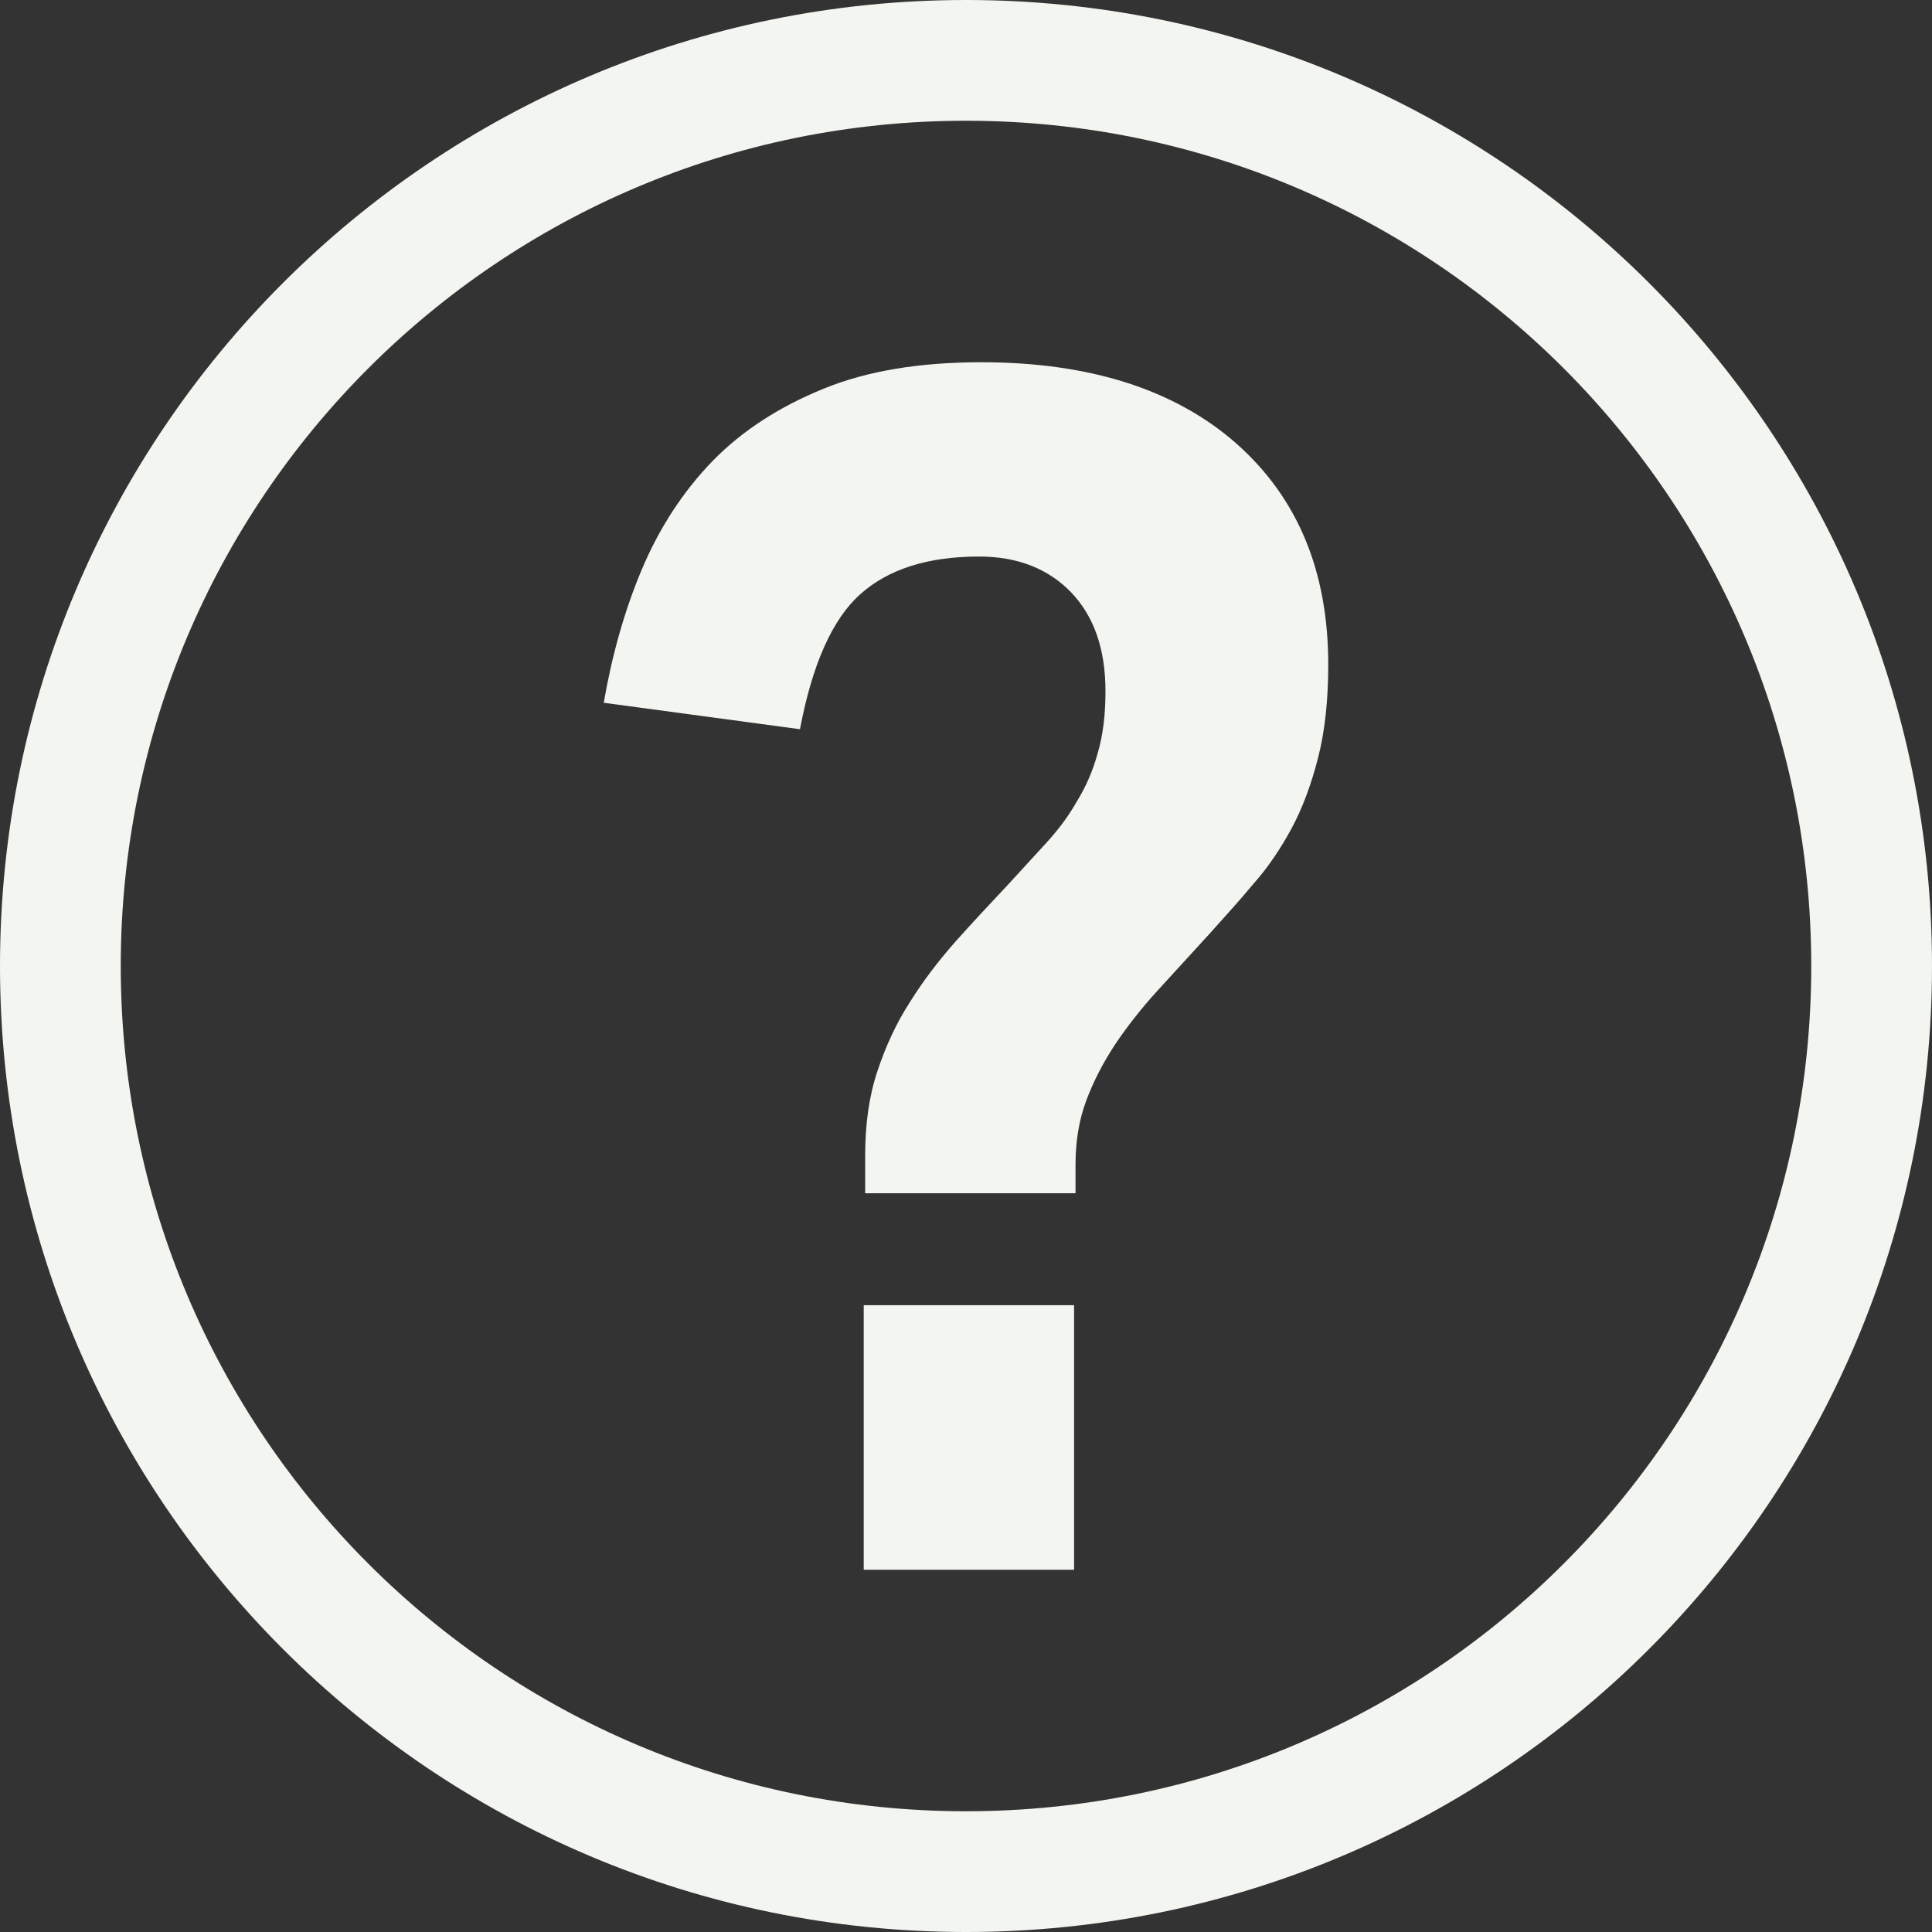 <svg width="16" height="16" viewBox="0 0 16 16" fill="none" xmlns="http://www.w3.org/2000/svg">
<rect x="0" y="0" width="16" height="16" fill="#333333" stroke="none"/>
<path d="M7.165 9.568C7.165 9.31 7.197 9.078 7.266 8.872C7.334 8.667 7.422 8.474 7.538 8.295C7.65 8.116 7.778 7.95 7.918 7.792C8.058 7.635 8.202 7.482 8.35 7.324C8.458 7.206 8.562 7.093 8.658 6.988C8.755 6.883 8.843 6.769 8.915 6.642C8.991 6.52 9.051 6.384 9.091 6.236C9.135 6.087 9.155 5.916 9.155 5.724C9.155 5.374 9.059 5.103 8.871 4.906C8.682 4.71 8.426 4.609 8.11 4.609C7.682 4.609 7.354 4.714 7.121 4.924C6.889 5.134 6.725 5.51 6.625 6.039L5 5.82C5.068 5.427 5.172 5.055 5.316 4.714C5.46 4.373 5.656 4.071 5.901 3.818C6.149 3.564 6.457 3.367 6.821 3.219C7.185 3.07 7.622 3 8.126 3C9.027 3 9.731 3.227 10.239 3.673C10.748 4.124 11 4.732 11 5.505C11 5.798 10.972 6.056 10.916 6.275C10.86 6.494 10.788 6.69 10.696 6.861C10.604 7.031 10.5 7.185 10.38 7.32C10.264 7.46 10.139 7.596 10.015 7.735C9.863 7.902 9.719 8.059 9.587 8.203C9.451 8.352 9.335 8.501 9.235 8.649C9.135 8.802 9.055 8.955 8.995 9.117C8.935 9.279 8.907 9.454 8.907 9.646V9.882H7.165V9.568Z" fill="#F2F5F0"/>
<path d="M8.895 10.809H7.153V13H8.895V10.809Z" fill="#F2F5F0"/>
<path fill-rule="evenodd" clip-rule="evenodd" d="M8 15C11.866 15 15 11.866 15 8C15 4.134 11.866 1 8 1C4.134 1 1 4.134 1 8C1 11.866 4.134 15 8 15ZM16 8C16 12.418 12.418 16 8 16C3.582 16 0 12.418 0 8C0 3.582 3.582 0 8 0C12.418 0 16 3.582 16 8Z" fill="#F2F5F0"/>
</svg>
